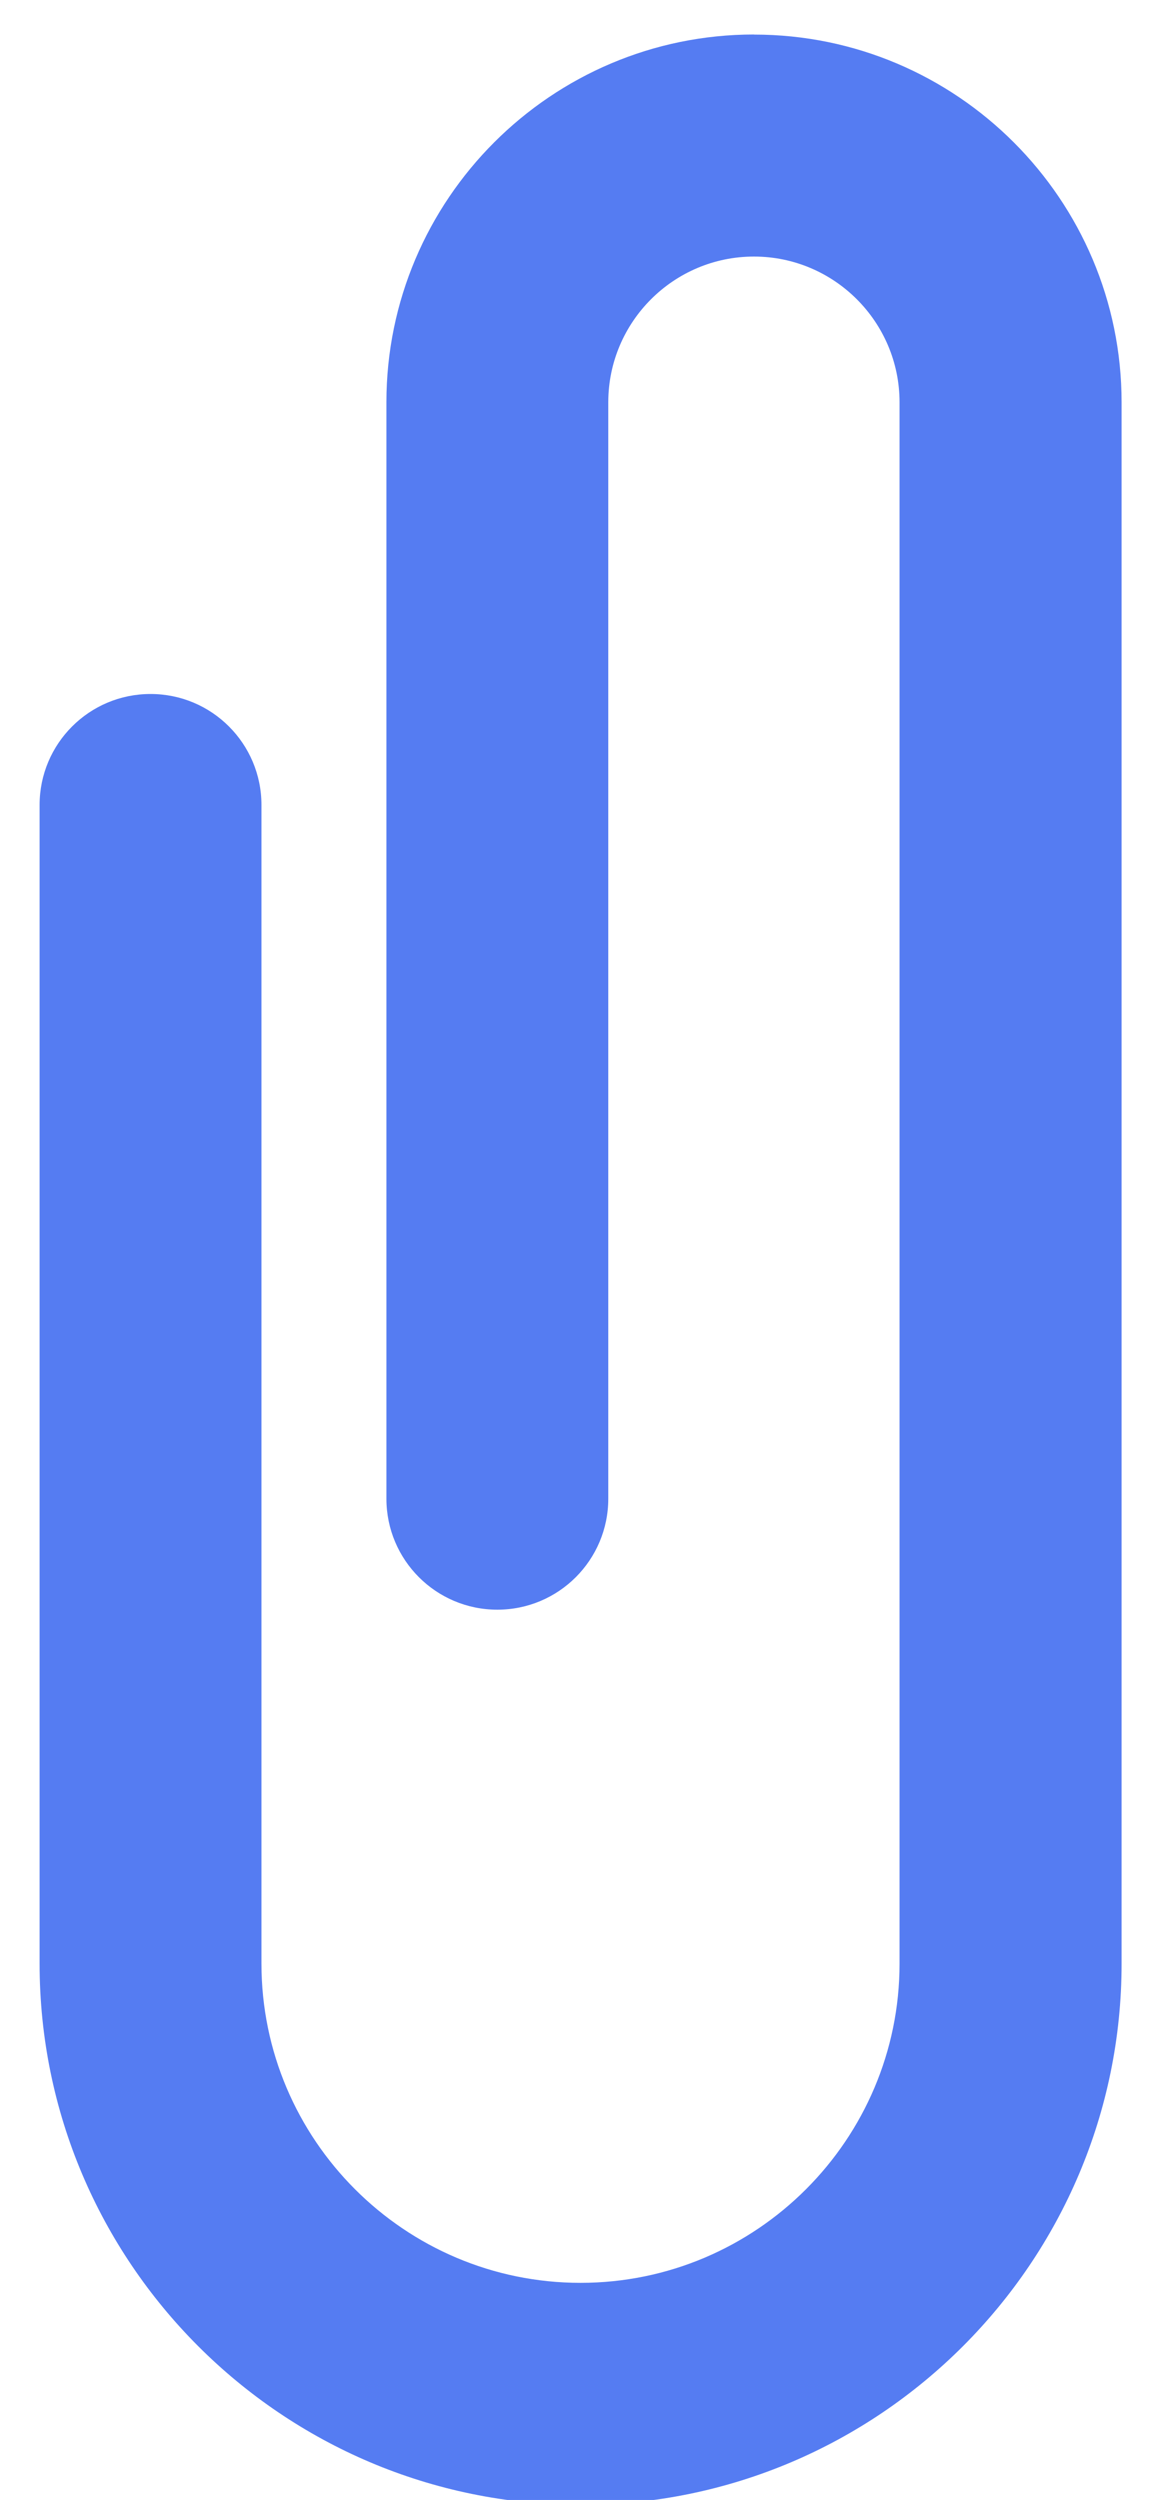 <?xml version="1.0" encoding="UTF-8" standalone="no"?>
<svg
   xmlns:dc="http://purl.org/dc/elements/1.1/"
   xmlns:cc="http://creativecommons.org/ns#"
   xmlns:rdf="http://www.w3.org/1999/02/22-rdf-syntax-ns#"
   xmlns:svg="http://www.w3.org/2000/svg"
   xmlns="http://www.w3.org/2000/svg"
   xmlns:sodipodi="http://sodipodi.sourceforge.net/DTD/sodipodi-0.dtd"
   xmlns:inkscape="http://www.inkscape.org/namespaces/inkscape"
   version="1.1"
   id="Capa_1"
   x="0px"
   y="0px"
   width="13.336"
   height="28.336"
   viewBox="0 0 13.336 28.336"
   xml:space="preserve"
   sodipodi:docname="ico-anexo.svg"
   inkscape:version="1.0 (4035a4fb49, 2020-05-01)"><defs
   id="defs1355" /><sodipodi:namedview
   inkscape:document-rotation="0"
   pagecolor="#ffffff"
   bordercolor="#666666"
   borderopacity="1"
   objecttolerance="10"
   gridtolerance="10"
   guidetolerance="10"
   inkscape:pageopacity="0"
   inkscape:pageshadow="2"
   inkscape:window-width="1360"
   inkscape:window-height="705"
   id="namedview1353"
   showgrid="false"
   inkscape:zoom="8.0652869"
   inkscape:cx="26.655166"
   inkscape:cy="22.029559"
   inkscape:window-x="-8"
   inkscape:window-y="-8"
   inkscape:window-maximized="1"
   inkscape:current-layer="g1320" />
<g
   id="g1320">
	<path
   d="m 8.551,0.391 c -2.299,0 -4.169,1.87 -4.169,4.168 V 16.987 c 0,0.695 0.563,1.258 1.258,1.258 0.695,0 1.258,-0.563 1.258,-1.258 V 4.56 c 0,-0.911 0.741,-1.652 1.652,-1.652 0.91,0 1.651,0.741 1.651,1.652 v 4.564 7.863 5.27 c 0,1.995 -1.623,3.618 -3.618,3.618 -1.995,0 -3.618,-1.623 -3.618,-3.618 V 9.124 c 0,-0.695 -0.563,-1.258 -1.258,-1.258 -0.695,0 -1.258,0.563 -1.258,1.258 V 22.257 c 0,3.383 2.752,6.135 6.135,6.135 3.383,0 6.135,-2.752 6.135,-6.135 V 16.987 9.124 4.56 c 0,-2.299 -1.87,-4.168 -4.168,-4.168 z"
   id="path1318"
   style="stroke-width:0.297;fill:#557cf2;fill-opacity:1" />
</g>
<g
   id="g1322">
</g>
<g
   id="g1324">
</g>
<g
   id="g1326">
</g>
<g
   id="g1328">
</g>
<g
   id="g1330">
</g>
<g
   id="g1332">
</g>
<g
   id="g1334">
</g>
<g
   id="g1336">
</g>
<g
   id="g1338">
</g>
<g
   id="g1340">
</g>
<g
   id="g1342">
</g>
<g
   id="g1344">
</g>
<g
   id="g1346">
</g>
<g
   id="g1348">
</g>
<g
   id="g1350">
</g>
</svg>
